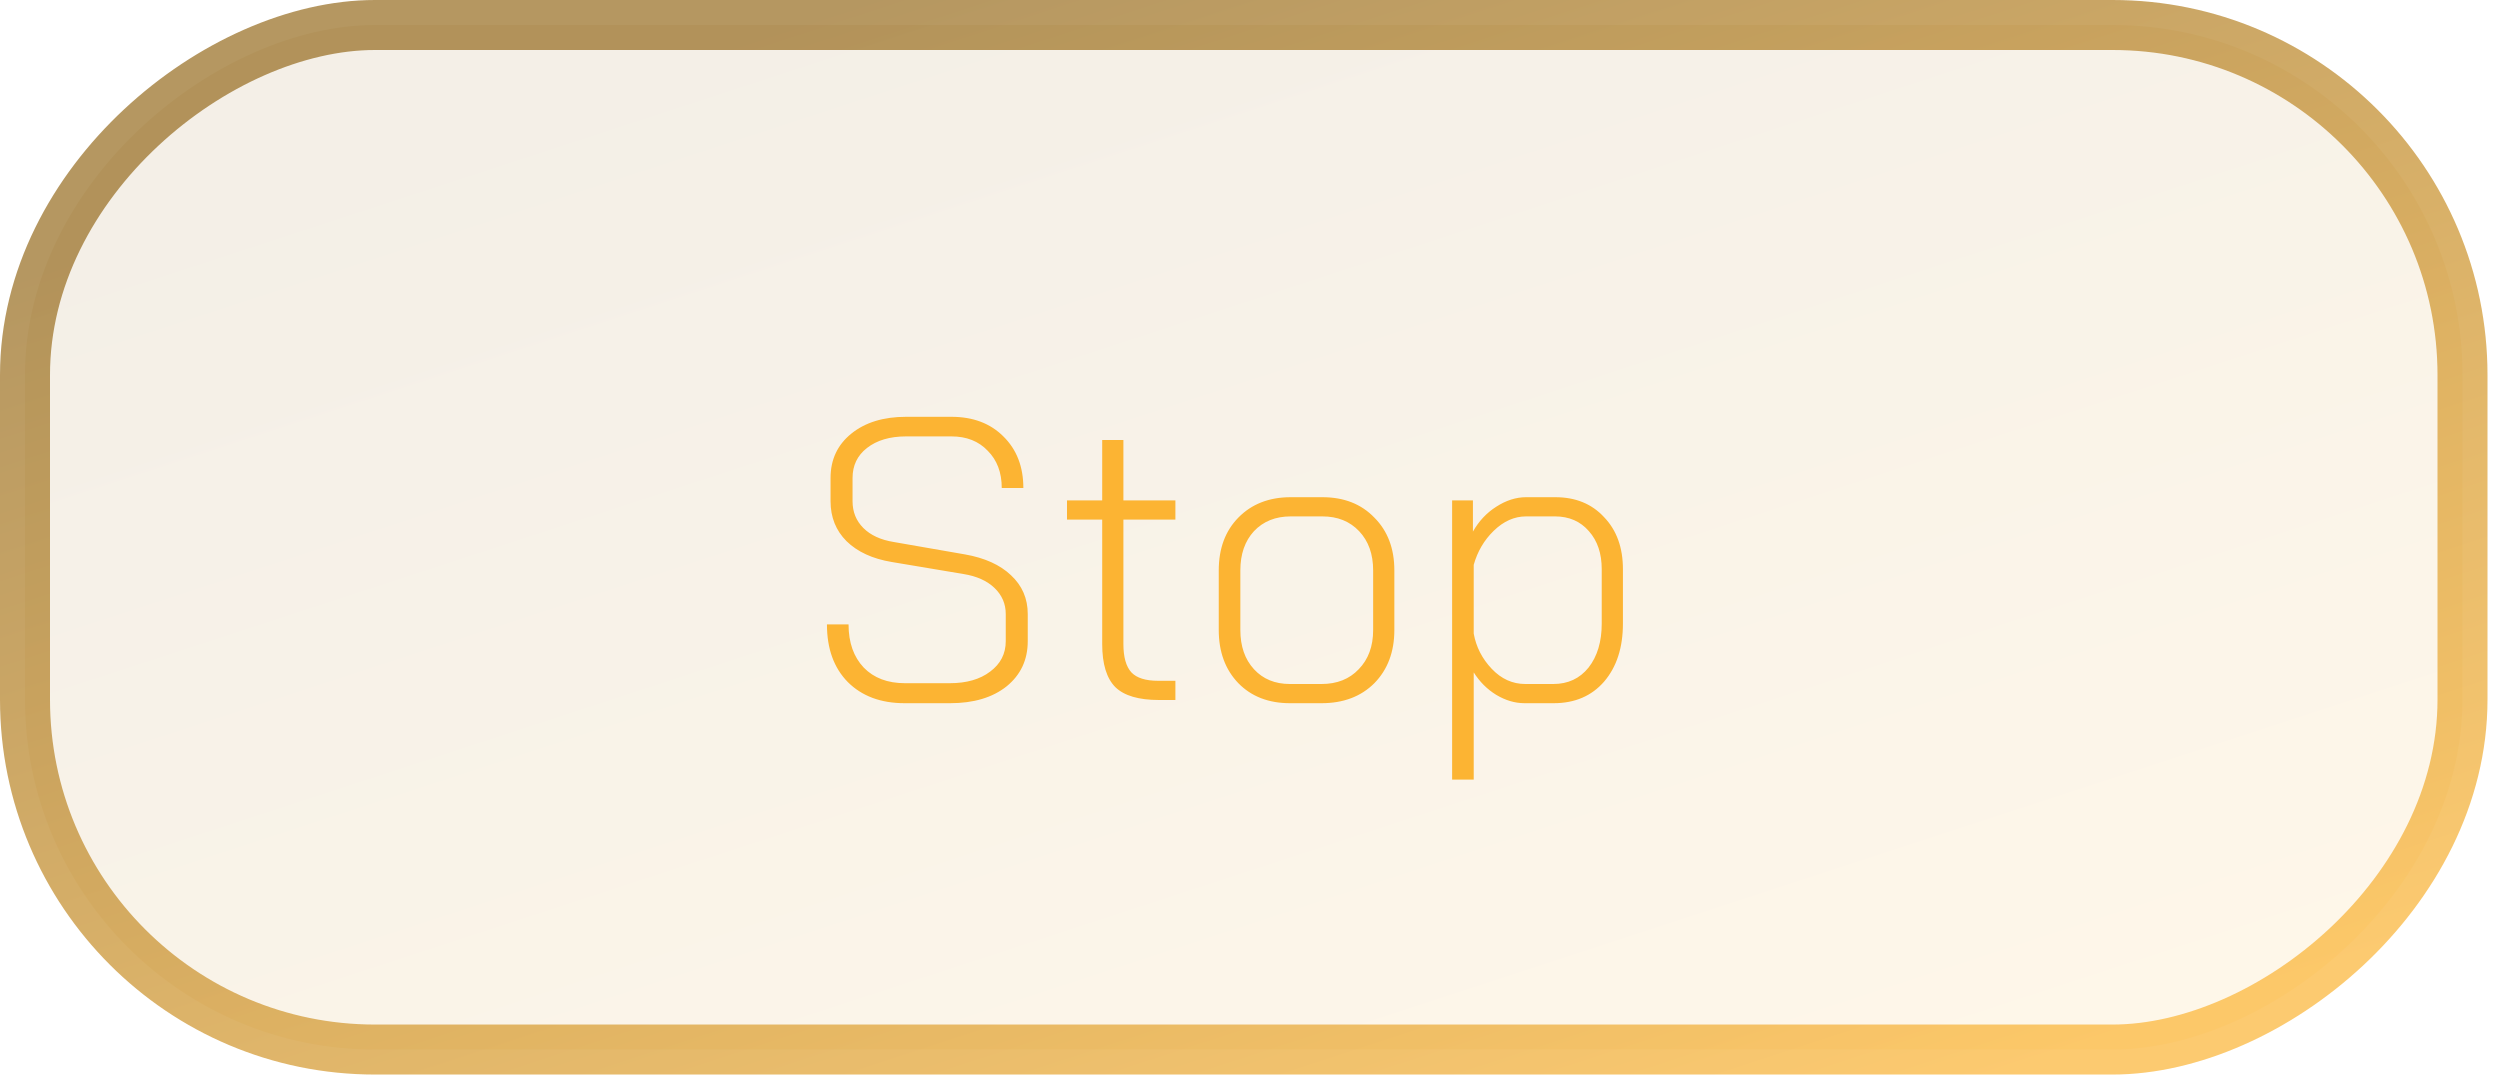 <svg width="100" height="43" viewBox="0 0 100 43" fill="none" xmlns="http://www.w3.org/2000/svg">
<rect opacity="0.7" x="98.5" y="1" width="40.982" height="97.5" rx="14" transform="rotate(90 98.5 1)" fill="url(#paint0_linear_734_294)" fill-opacity="0.15" stroke="url(#paint1_linear_734_294)" stroke-width="2"/>
<path d="M36.182 28.128C35.233 28.128 34.475 27.845 33.91 27.28C33.355 26.715 33.078 25.947 33.078 24.976H33.942C33.942 25.701 34.145 26.277 34.55 26.704C34.955 27.12 35.505 27.328 36.198 27.328H37.99C38.662 27.328 39.201 27.173 39.606 26.864C40.022 26.555 40.23 26.149 40.23 25.648V24.56C40.23 24.155 40.081 23.808 39.782 23.52C39.483 23.232 39.067 23.045 38.534 22.96L35.67 22.48C34.902 22.352 34.299 22.075 33.862 21.648C33.435 21.221 33.222 20.688 33.222 20.048V19.12C33.222 18.384 33.499 17.792 34.054 17.344C34.609 16.896 35.339 16.672 36.246 16.672L38.054 16.672C38.918 16.672 39.611 16.933 40.134 17.456C40.667 17.979 40.934 18.667 40.934 19.52H40.07C40.07 18.901 39.883 18.405 39.51 18.032C39.147 17.648 38.662 17.456 38.054 17.456L36.246 17.456C35.595 17.456 35.073 17.611 34.678 17.92C34.294 18.219 34.102 18.619 34.102 19.12V20.048C34.102 20.475 34.246 20.832 34.534 21.12C34.822 21.408 35.227 21.595 35.75 21.68L38.598 22.176C39.387 22.315 40.001 22.592 40.438 23.008C40.886 23.424 41.11 23.941 41.11 24.56V25.648C41.11 26.395 40.827 26.997 40.262 27.456C39.697 27.904 38.945 28.128 38.006 28.128H36.182ZM46.36 28C45.549 28 44.968 27.829 44.616 27.488C44.264 27.136 44.088 26.56 44.088 25.76V20.784H42.68V20.016H44.088V17.6H44.936V20.016H47.016V20.784H44.936V25.76C44.936 26.283 45.042 26.661 45.256 26.896C45.469 27.12 45.827 27.232 46.328 27.232H47.016V28H46.36ZM51.598 28.128C50.745 28.128 50.056 27.861 49.534 27.328C49.011 26.784 48.75 26.075 48.75 25.2V22.816C48.75 21.941 49.011 21.237 49.534 20.704C50.067 20.16 50.766 19.888 51.63 19.888H52.894C53.758 19.888 54.451 20.16 54.974 20.704C55.507 21.237 55.774 21.941 55.774 22.816V25.2C55.774 26.075 55.507 26.784 54.974 27.328C54.441 27.861 53.736 28.128 52.862 28.128H51.598ZM52.862 27.36C53.48 27.36 53.977 27.163 54.35 26.768C54.734 26.373 54.926 25.851 54.926 25.2V22.816C54.926 22.165 54.739 21.643 54.366 21.248C53.992 20.853 53.502 20.656 52.894 20.656H51.63C51.022 20.656 50.531 20.853 50.158 21.248C49.795 21.643 49.614 22.165 49.614 22.816V25.2C49.614 25.851 49.795 26.373 50.158 26.768C50.52 27.163 51.001 27.36 51.598 27.36H52.862ZM58.085 20.016H58.917V21.264C59.152 20.848 59.461 20.517 59.845 20.272C60.24 20.016 60.64 19.888 61.045 19.888H62.213C63.024 19.888 63.675 20.155 64.165 20.688C64.667 21.211 64.917 21.904 64.917 22.768V24.944C64.917 25.904 64.667 26.677 64.165 27.264C63.664 27.84 62.992 28.128 62.149 28.128H60.981C60.597 28.128 60.219 28.016 59.845 27.792C59.483 27.568 59.184 27.269 58.949 26.896V31.184L58.085 31.184V20.016ZM62.133 27.36C62.72 27.36 63.189 27.141 63.541 26.704C63.893 26.256 64.069 25.669 64.069 24.944V22.768C64.069 22.139 63.899 21.632 63.557 21.248C63.216 20.853 62.763 20.656 62.197 20.656H61.045C60.576 20.656 60.144 20.848 59.749 21.232C59.365 21.605 59.099 22.059 58.949 22.592V25.344C59.045 25.877 59.285 26.347 59.669 26.752C60.053 27.157 60.501 27.36 61.013 27.36H62.133Z" fill="#FCB433"/>
<defs>
<linearGradient id="paint0_linear_734_294" x1="138.744" y1="13.409" x2="86.14" y2="30.624" gradientUnits="userSpaceOnUse">
<stop stop-color="#FCB433"/>
<stop offset="1" stop-color="#966B1E"/>
</linearGradient>
<linearGradient id="paint1_linear_734_294" x1="138.744" y1="13.409" x2="86.14" y2="30.624" gradientUnits="userSpaceOnUse">
<stop stop-color="#FCB433"/>
<stop offset="1" stop-color="#966B1E"/>
</linearGradient>
</defs>
</svg>
